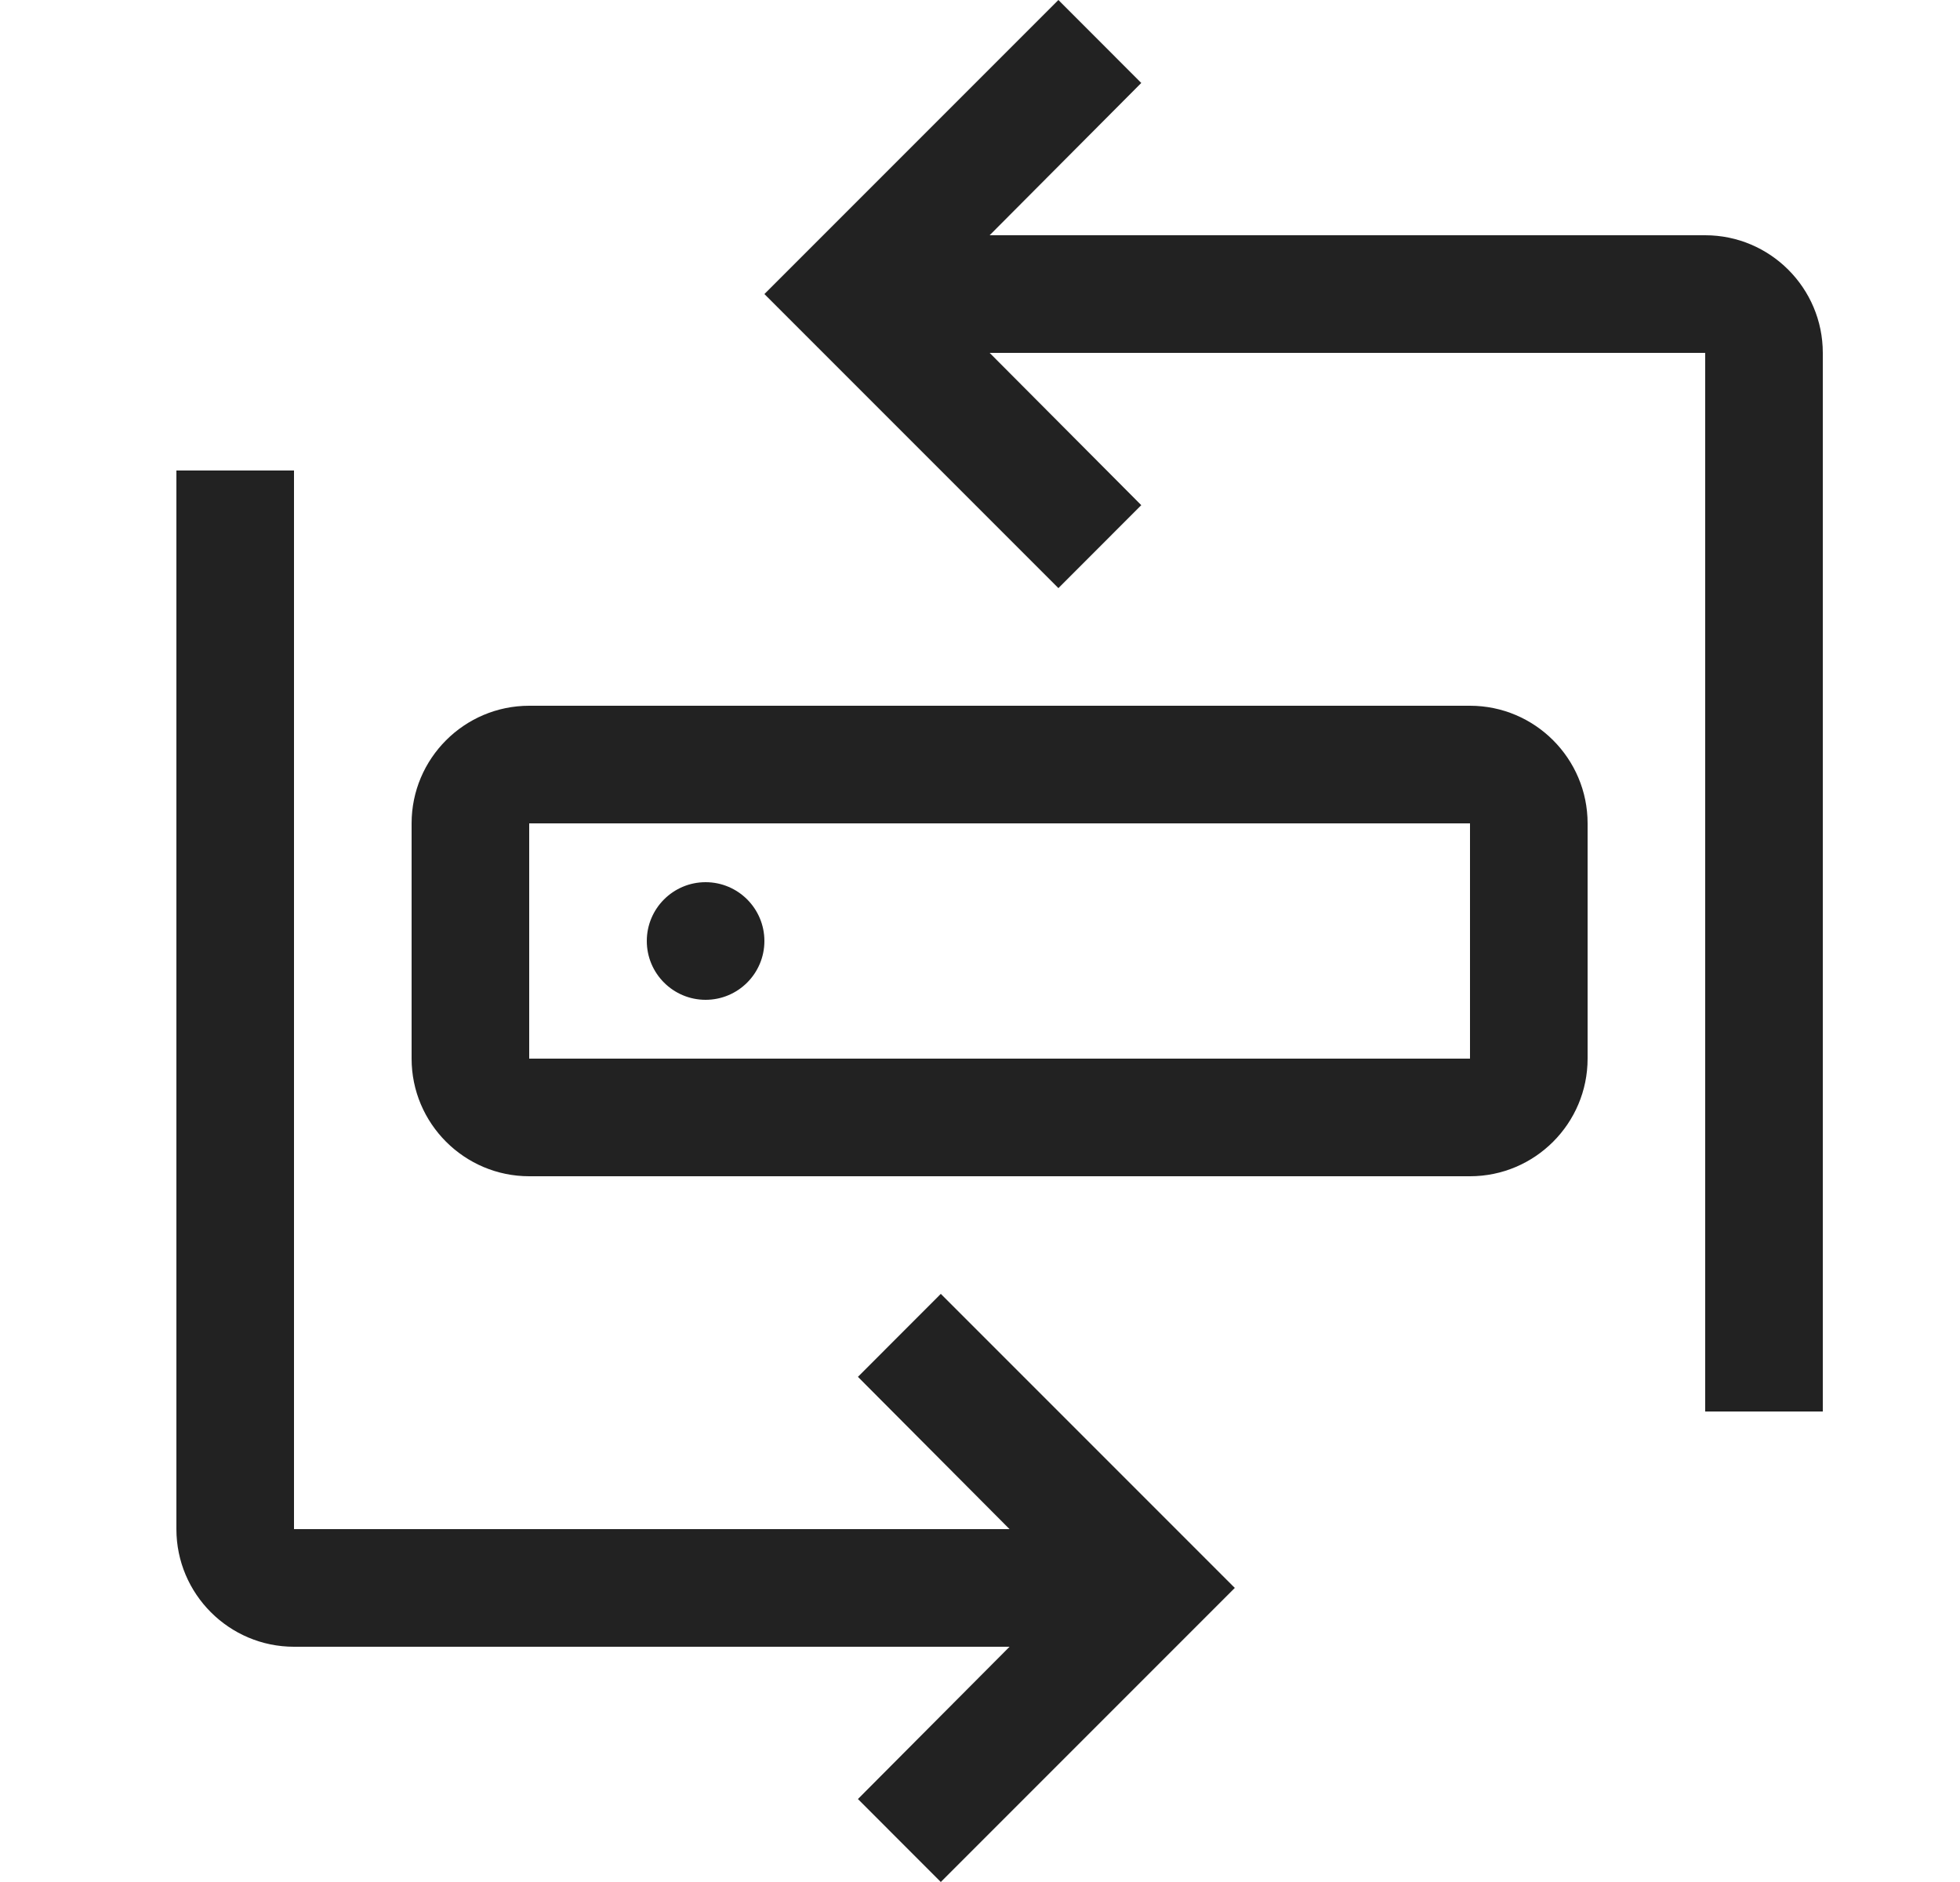 <svg width="25" height="24" viewBox="0 0 25 24" fill="none" xmlns="http://www.w3.org/2000/svg">
<g id="carbon:global-loan-and-trial">
<path id="Vector" d="M12 16.5L10.943 17.558L12.877 19.5H3.75V6H2.25V19.5C2.25 20.327 2.923 21 3.75 21H12.877L10.943 22.942L12 24L15.75 20.25L12 16.5Z" fill="#222222"/>
<path id="Vector_2" d="M9 12.75C9.414 12.75 9.75 12.414 9.75 12C9.75 11.586 9.414 11.25 9 11.25C8.586 11.25 8.25 11.586 8.25 12C8.25 12.414 8.586 12.75 9 12.75Z" fill="#222222"/>
<path id="Vector_3" d="M18.75 15H6.75C5.923 15 5.25 14.327 5.25 13.5V10.5C5.25 9.673 5.923 9 6.75 9H18.75C19.577 9 20.25 9.673 20.25 10.5V13.5C20.25 14.327 19.577 15 18.75 15ZM6.75 10.5V13.5H18.75V10.5H6.75Z" fill="#222222"/>
<path id="Vector_4" d="M21.75 3H12.623L14.557 1.058L13.5 0L9.75 3.75L13.5 7.5L14.557 6.442L12.623 4.5H21.75V18H23.25V4.5C23.25 3.673 22.577 3 21.75 3Z" fill="#222222"/>
</g>
</svg>
